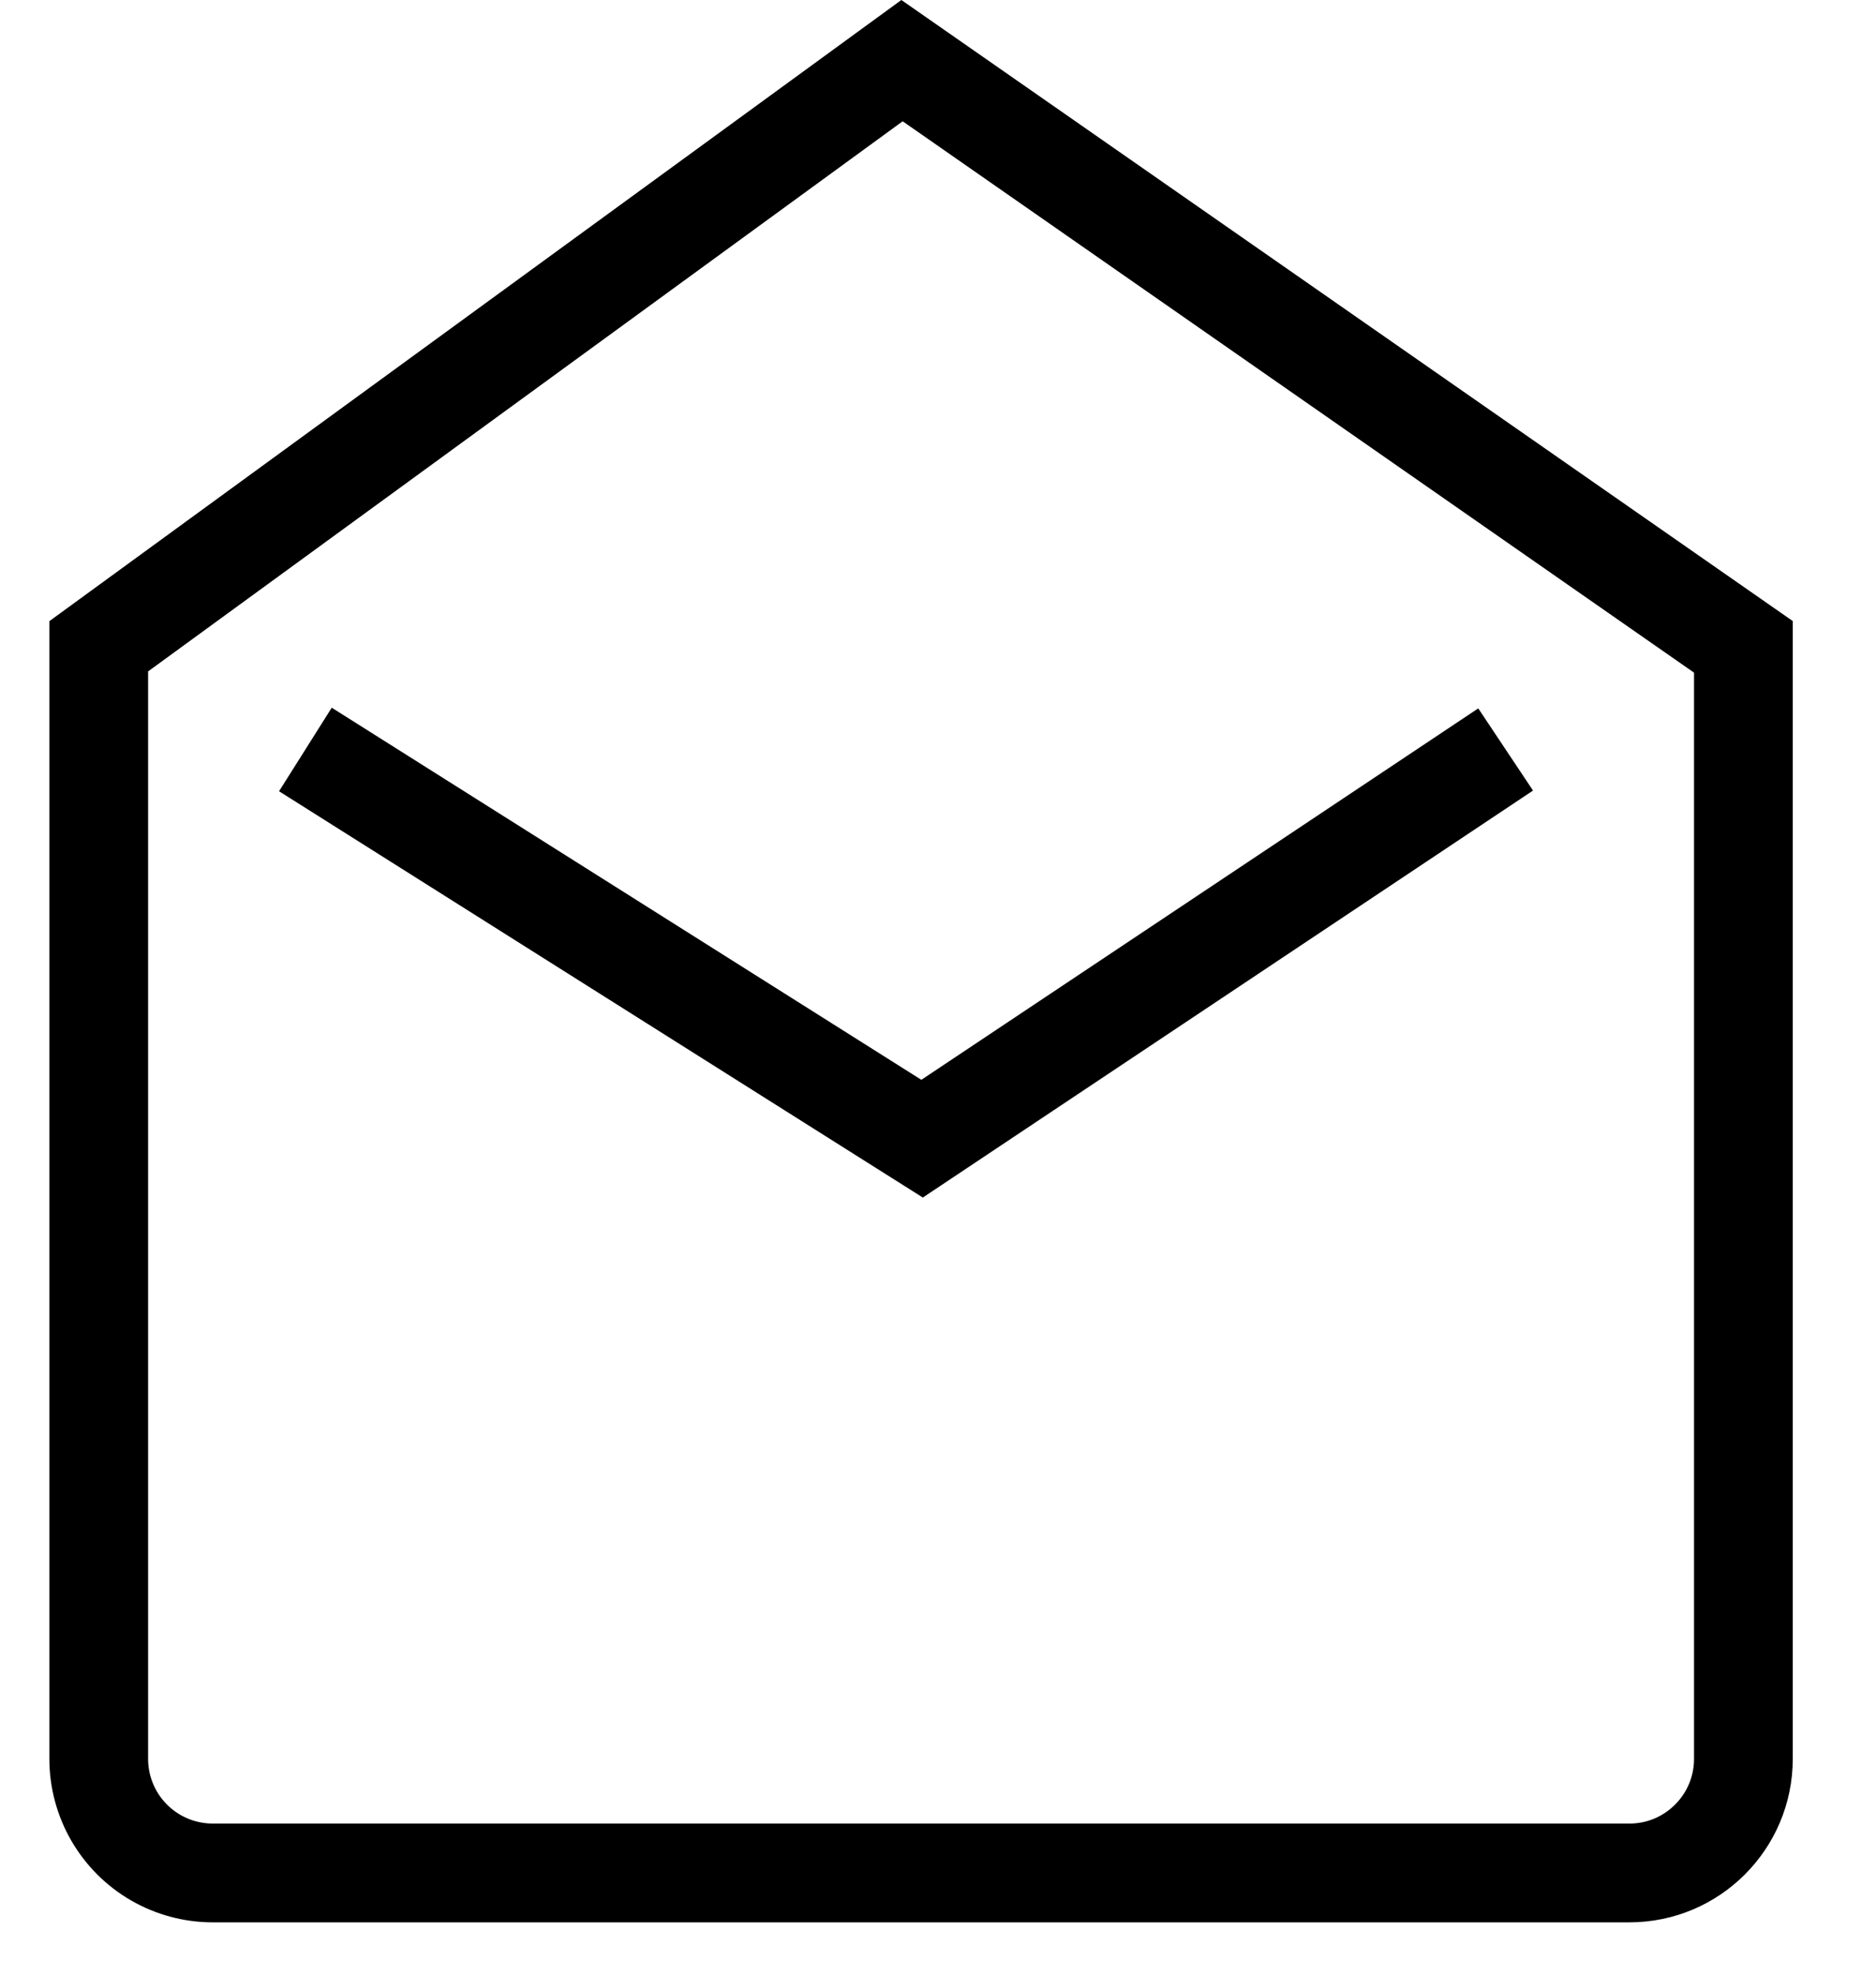<svg xmlns="http://www.w3.org/2000/svg" width="19" height="20"><defs><clipPath id="a"><path fill="#fff" d="M9.129 0l9.028 6.287v11.517c0 .914-.74 1.656-1.655 1.656H2.155A1.655 1.655 0 01.5 17.804V6.288z"/></clipPath></defs><path fill="none" stroke="#000" stroke-miterlimit="20" stroke-width="2" d="M9.129 0v0l9.028 6.287v11.517c0 .914-.74 1.656-1.655 1.656H2.155A1.655 1.655 0 01.5 17.804V6.288v0z" clip-path="url(&quot;#a&quot;)"/><path fill="none" stroke="#000" stroke-miterlimit="20" d="M15.249 7.587v0l-5.91 3.94v0l-6.246-3.94v0"/></svg>